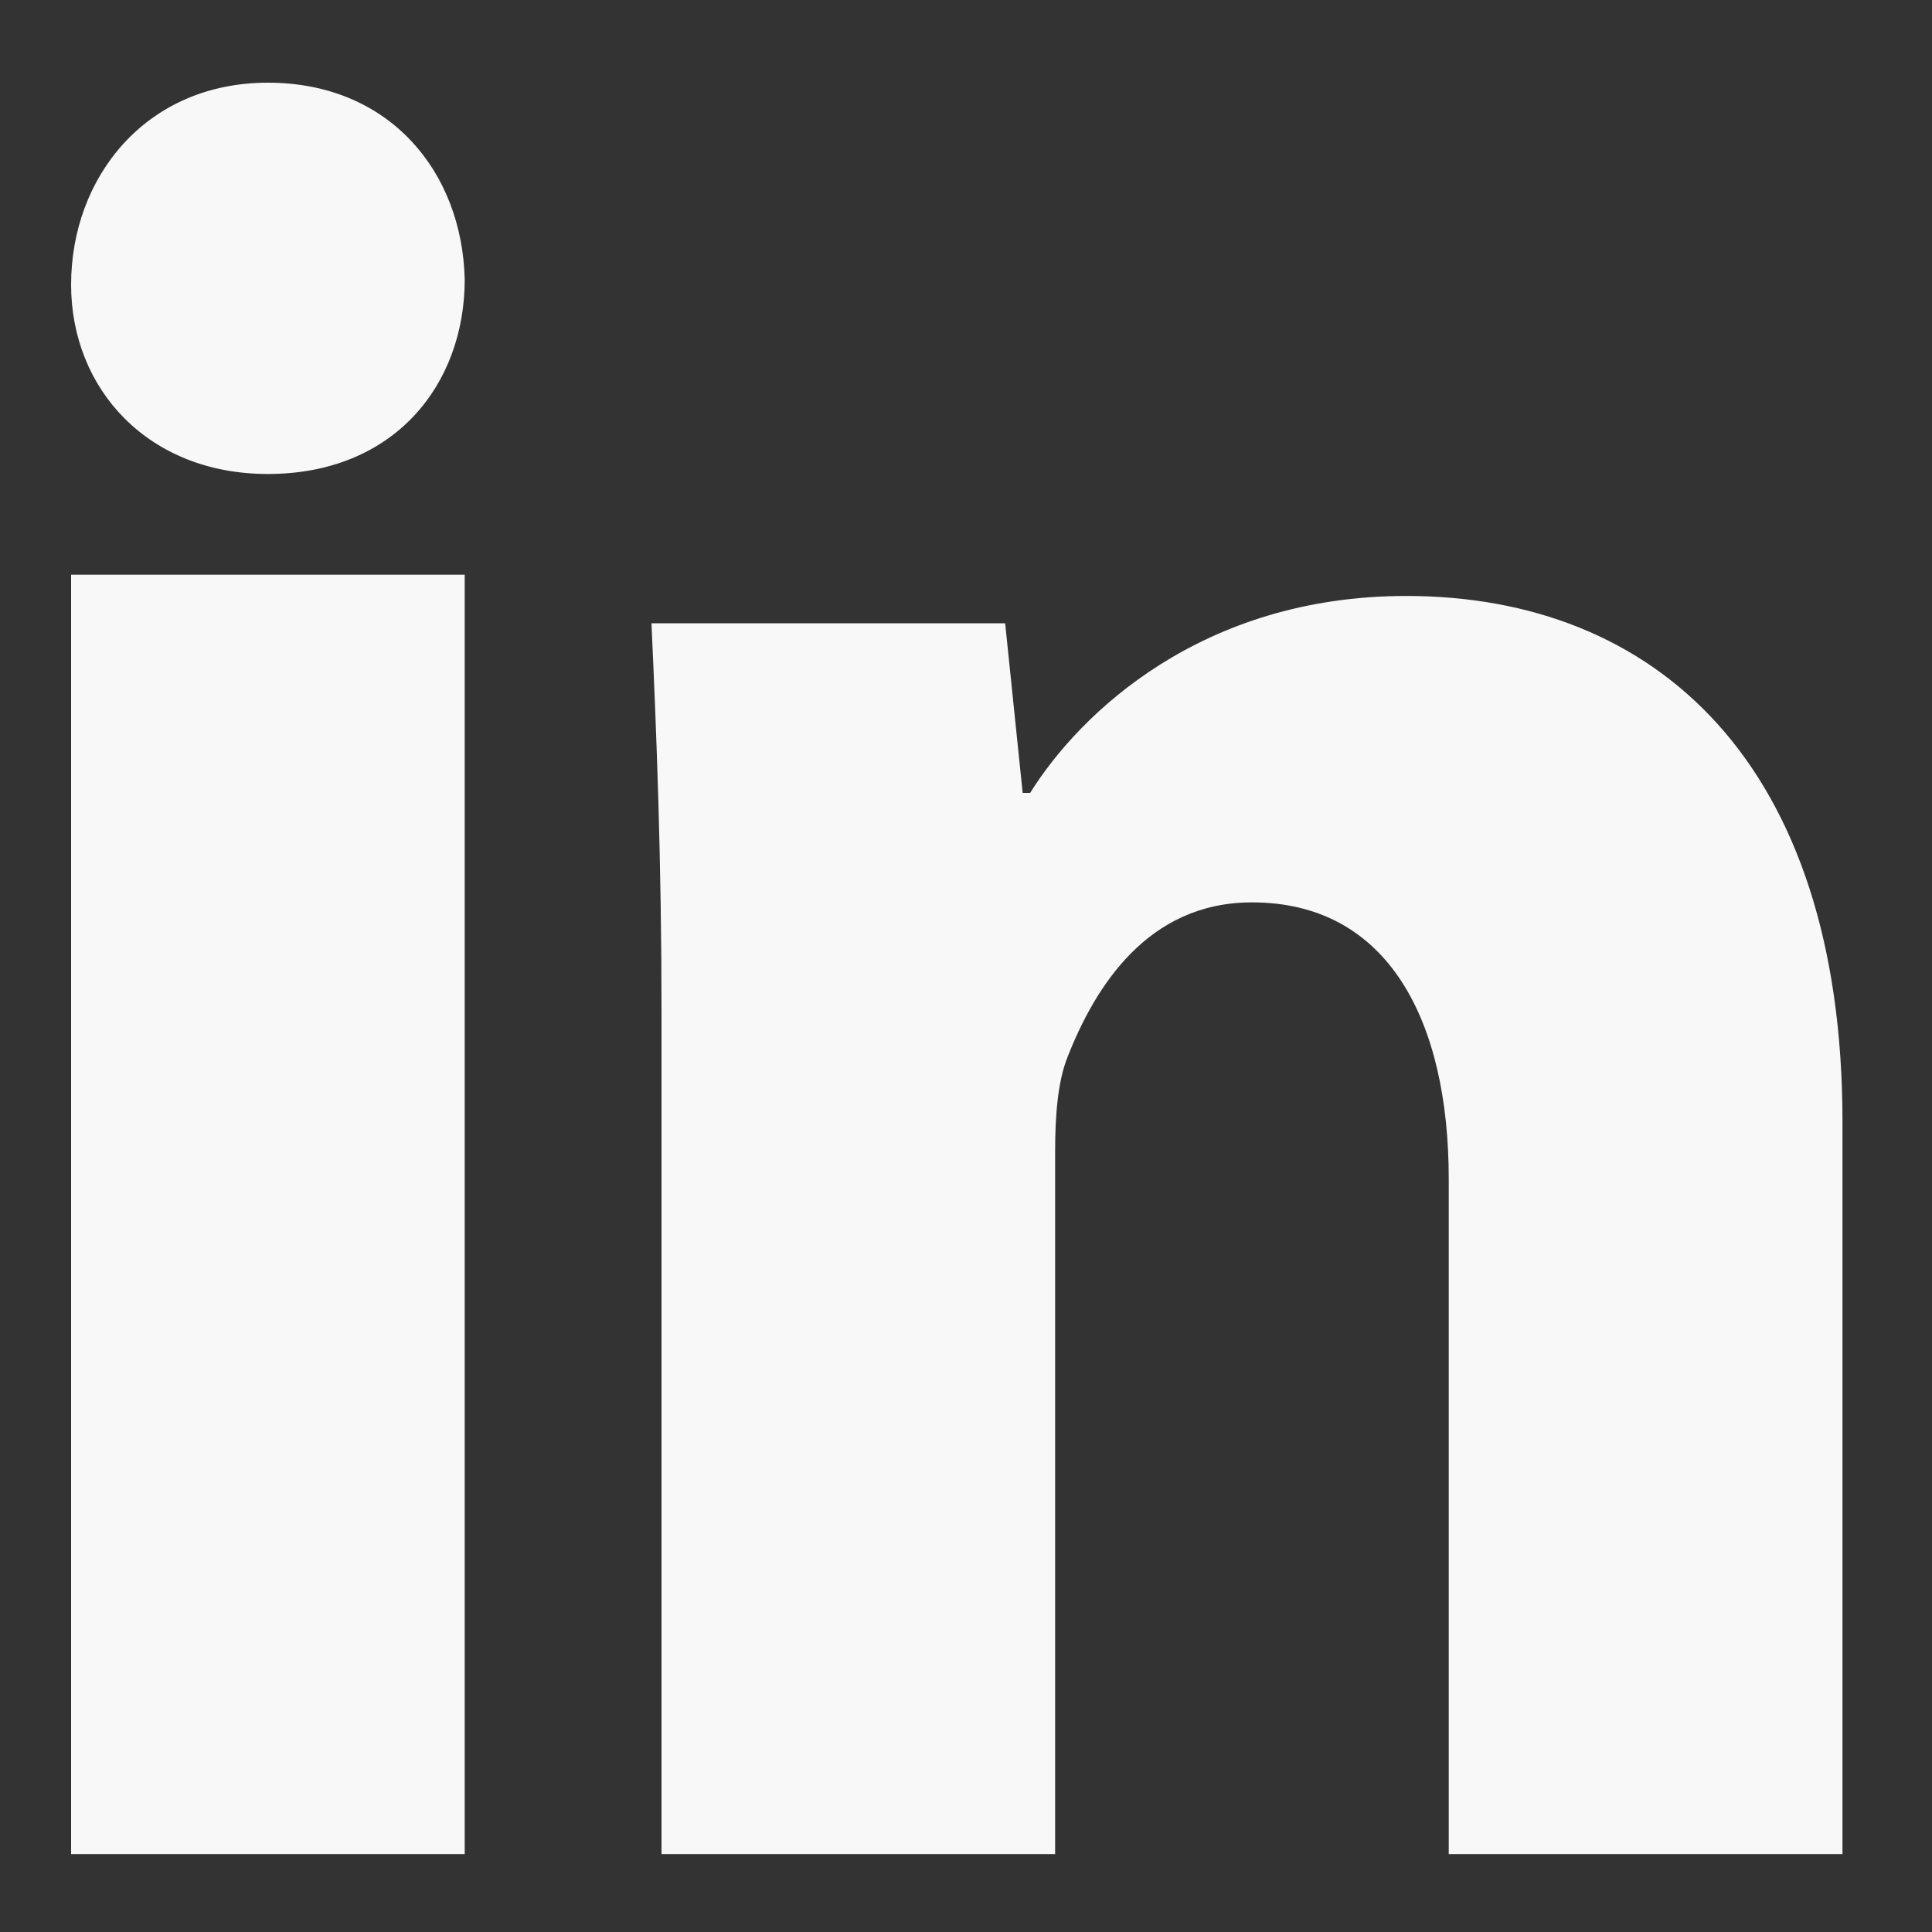 <svg width="15" height="15" viewBox="0 0 15 15" fill="none" xmlns="http://www.w3.org/2000/svg">
<rect x="0" y="0" width="15" height="15" fill="#333333" stroke="none"/>
<path d="M3.608 2.17C3.608 2.982 3.065 3.68 2.079 3.68C1.151 3.68 0.552 3.021 0.552 2.21C0.552 1.377 1.132 0.642 2.08 0.642C3.027 0.642 3.589 1.337 3.608 2.17ZM0.552 14.395V4.462H3.608V14.395H0.552ZM5.136 7.858C5.136 6.677 5.097 5.691 5.058 4.839H7.804L7.94 6.156H7.998C8.385 5.536 9.332 4.627 10.918 4.627C12.853 4.627 14.305 5.923 14.305 8.709V14.395H11.248V9.153C11.248 7.935 10.785 7.006 9.72 7.006C8.909 7.006 8.502 7.663 8.289 8.205C8.211 8.399 8.192 8.669 8.192 8.941V14.395H5.136V7.858Z" fill="#F8F8F8"/>
</svg>
